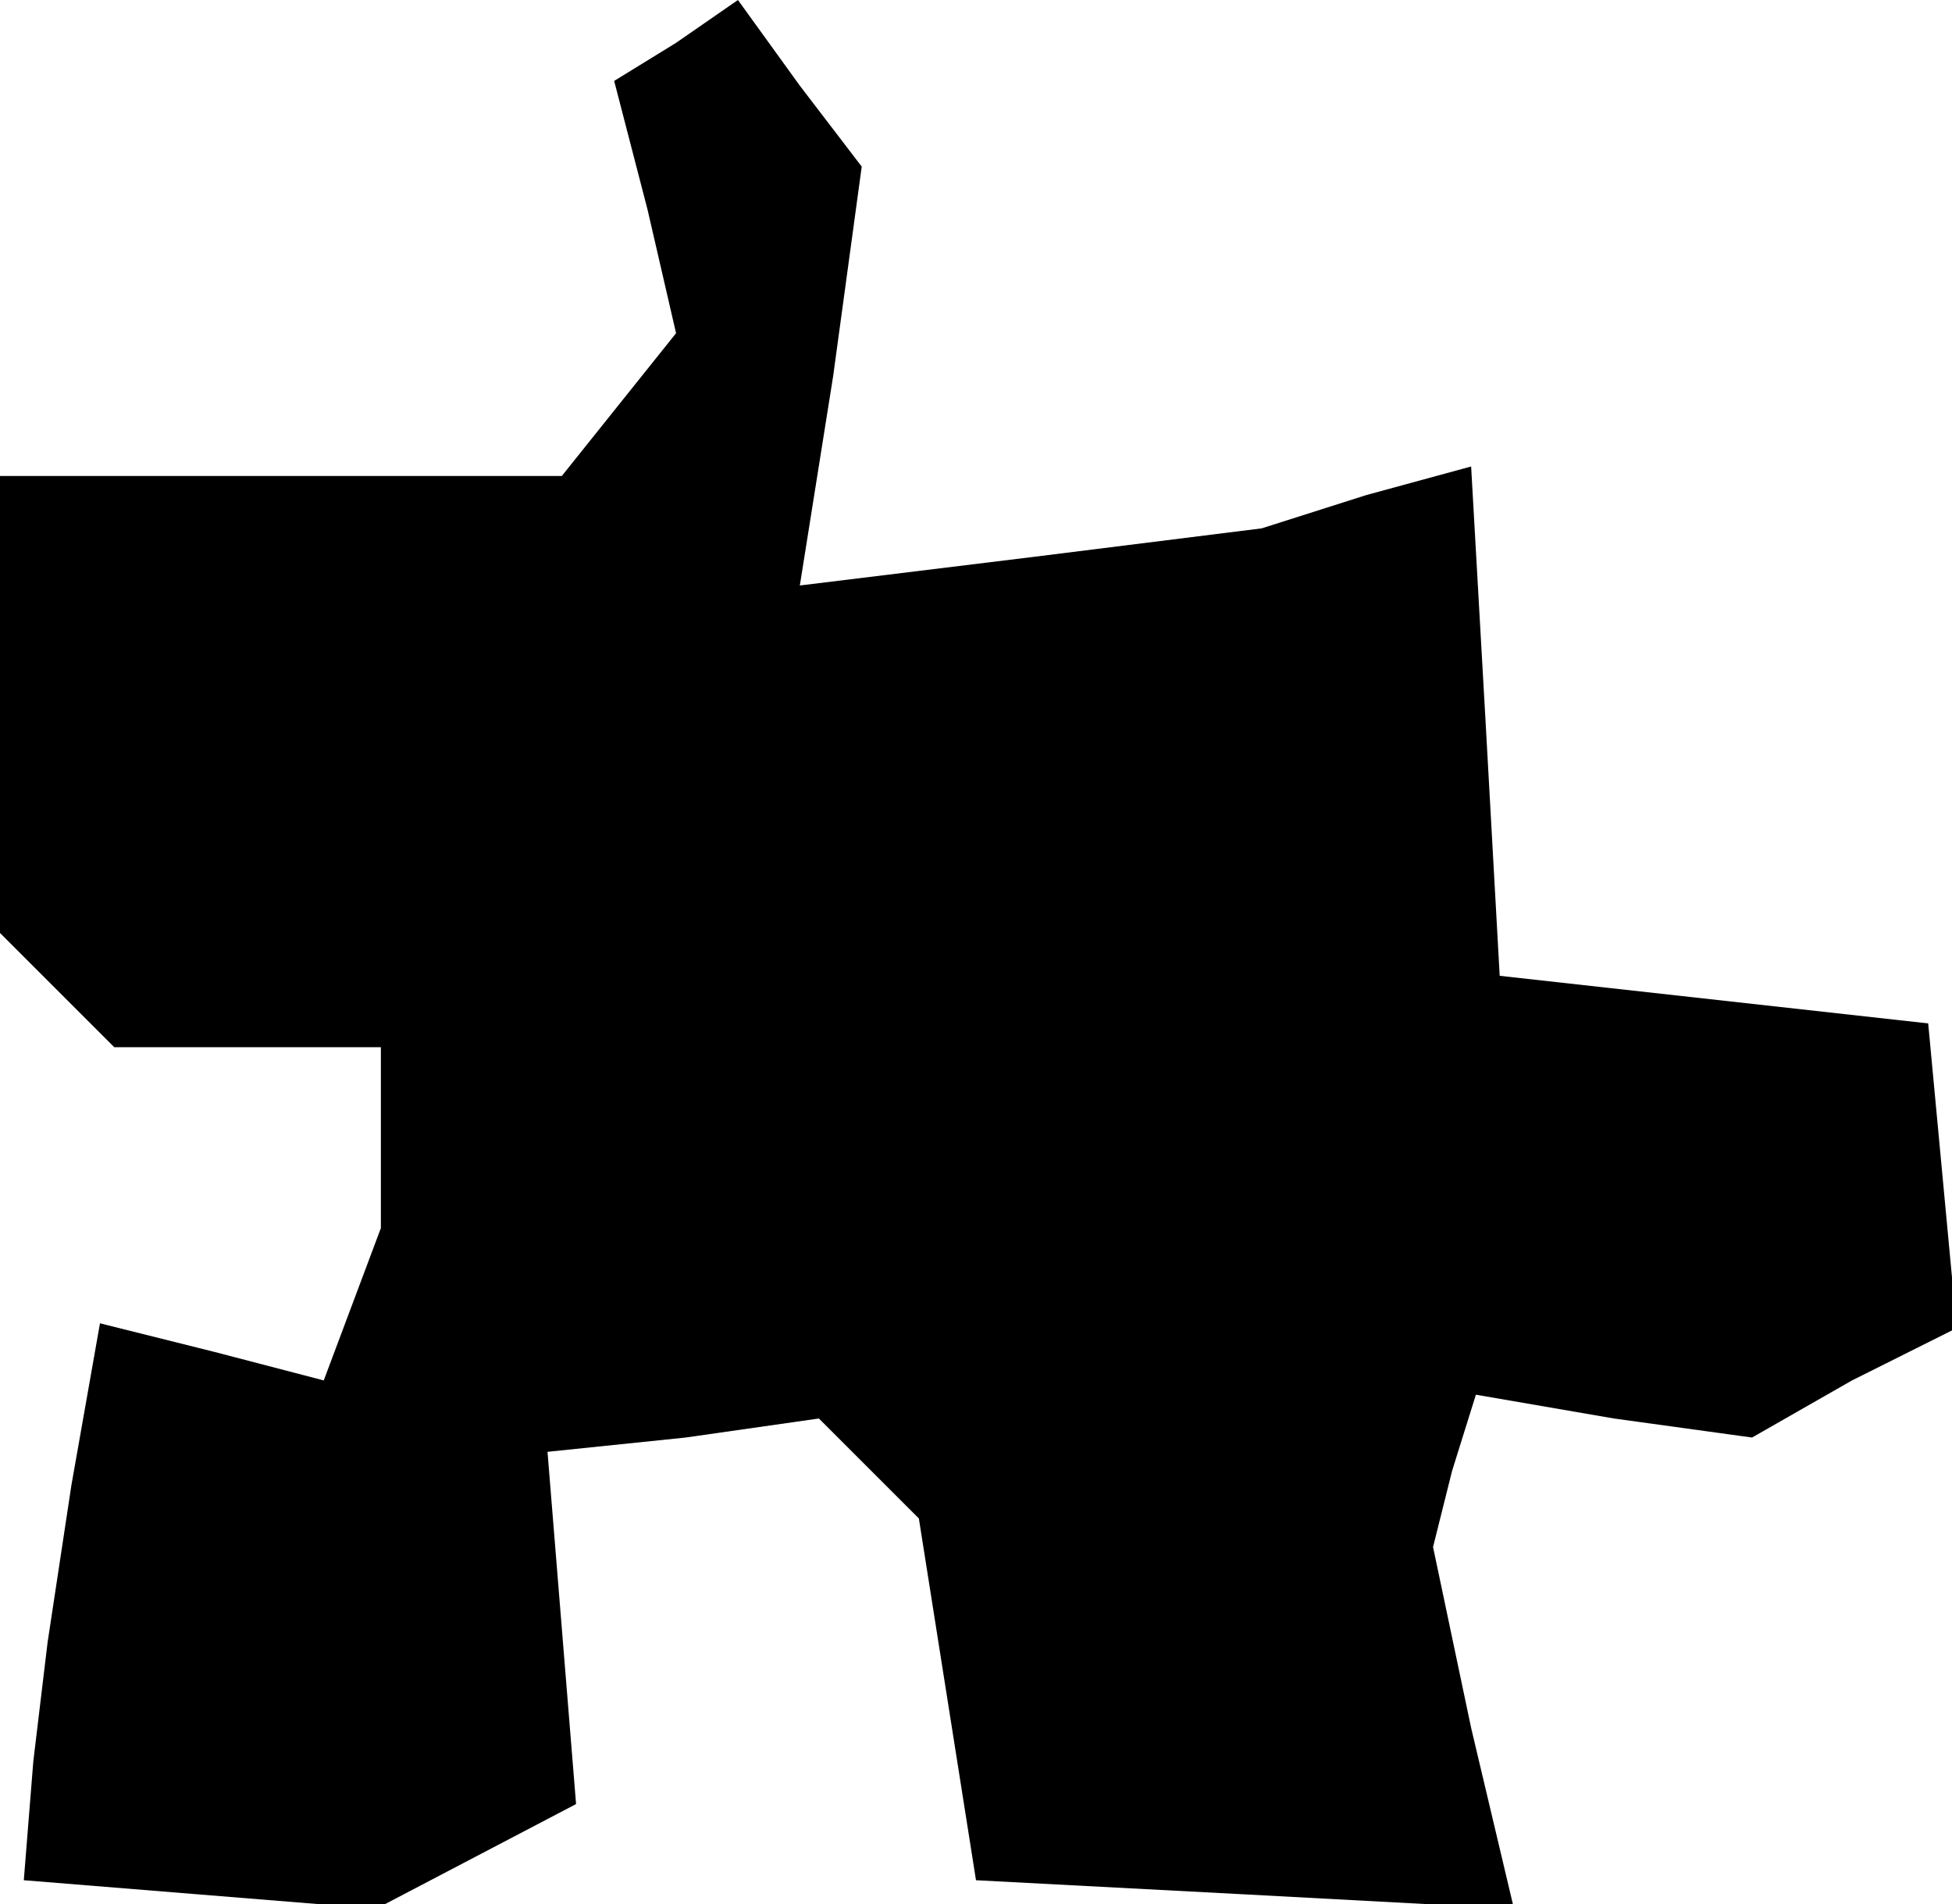 <?xml version="1.0" standalone="no"?>
<!DOCTYPE svg PUBLIC "-//W3C//DTD SVG 20010904//EN"
 "http://www.w3.org/TR/2001/REC-SVG-20010904/DTD/svg10.dtd">
<svg version="1.0" xmlns="http://www.w3.org/2000/svg"
 width="41pt" height="40pt" viewBox="0 0 41 40"
 preserveAspectRatio="xMidYMid meet">
<g transform="translate(0,40) scale(0.1,-0.1)"
fill="#000000" stroke="none">
<path d="M142 391 l-13 -8 7 -27 6 -26 -12 -15 -12 -15 -59 0 -59 0 0 -48 0
-48 12 -12 12 -12 28 0 28 0 0 -19 0 -19 -6 -16 -6 -16 -23 6 -24 6 -6 -34 -5
-33 -3 -25 -2 -25 37 -3 37 -3 21 11 21 11 -3 37 -3 37 29 3 28 4 11 -11 10
-10 6 -38 6 -38 57 -3 56 -3 -9 38 -8 38 4 16 5 16 29 -5 29 -4 21 12 22 11
-3 32 -3 32 -45 5 -45 5 -3 54 -3 53 -22 -6 -22 -7 -48 -6 -49 -6 7 44 6 44
-13 17 -13 18 -13 -9z"/>
</g>
</svg>
